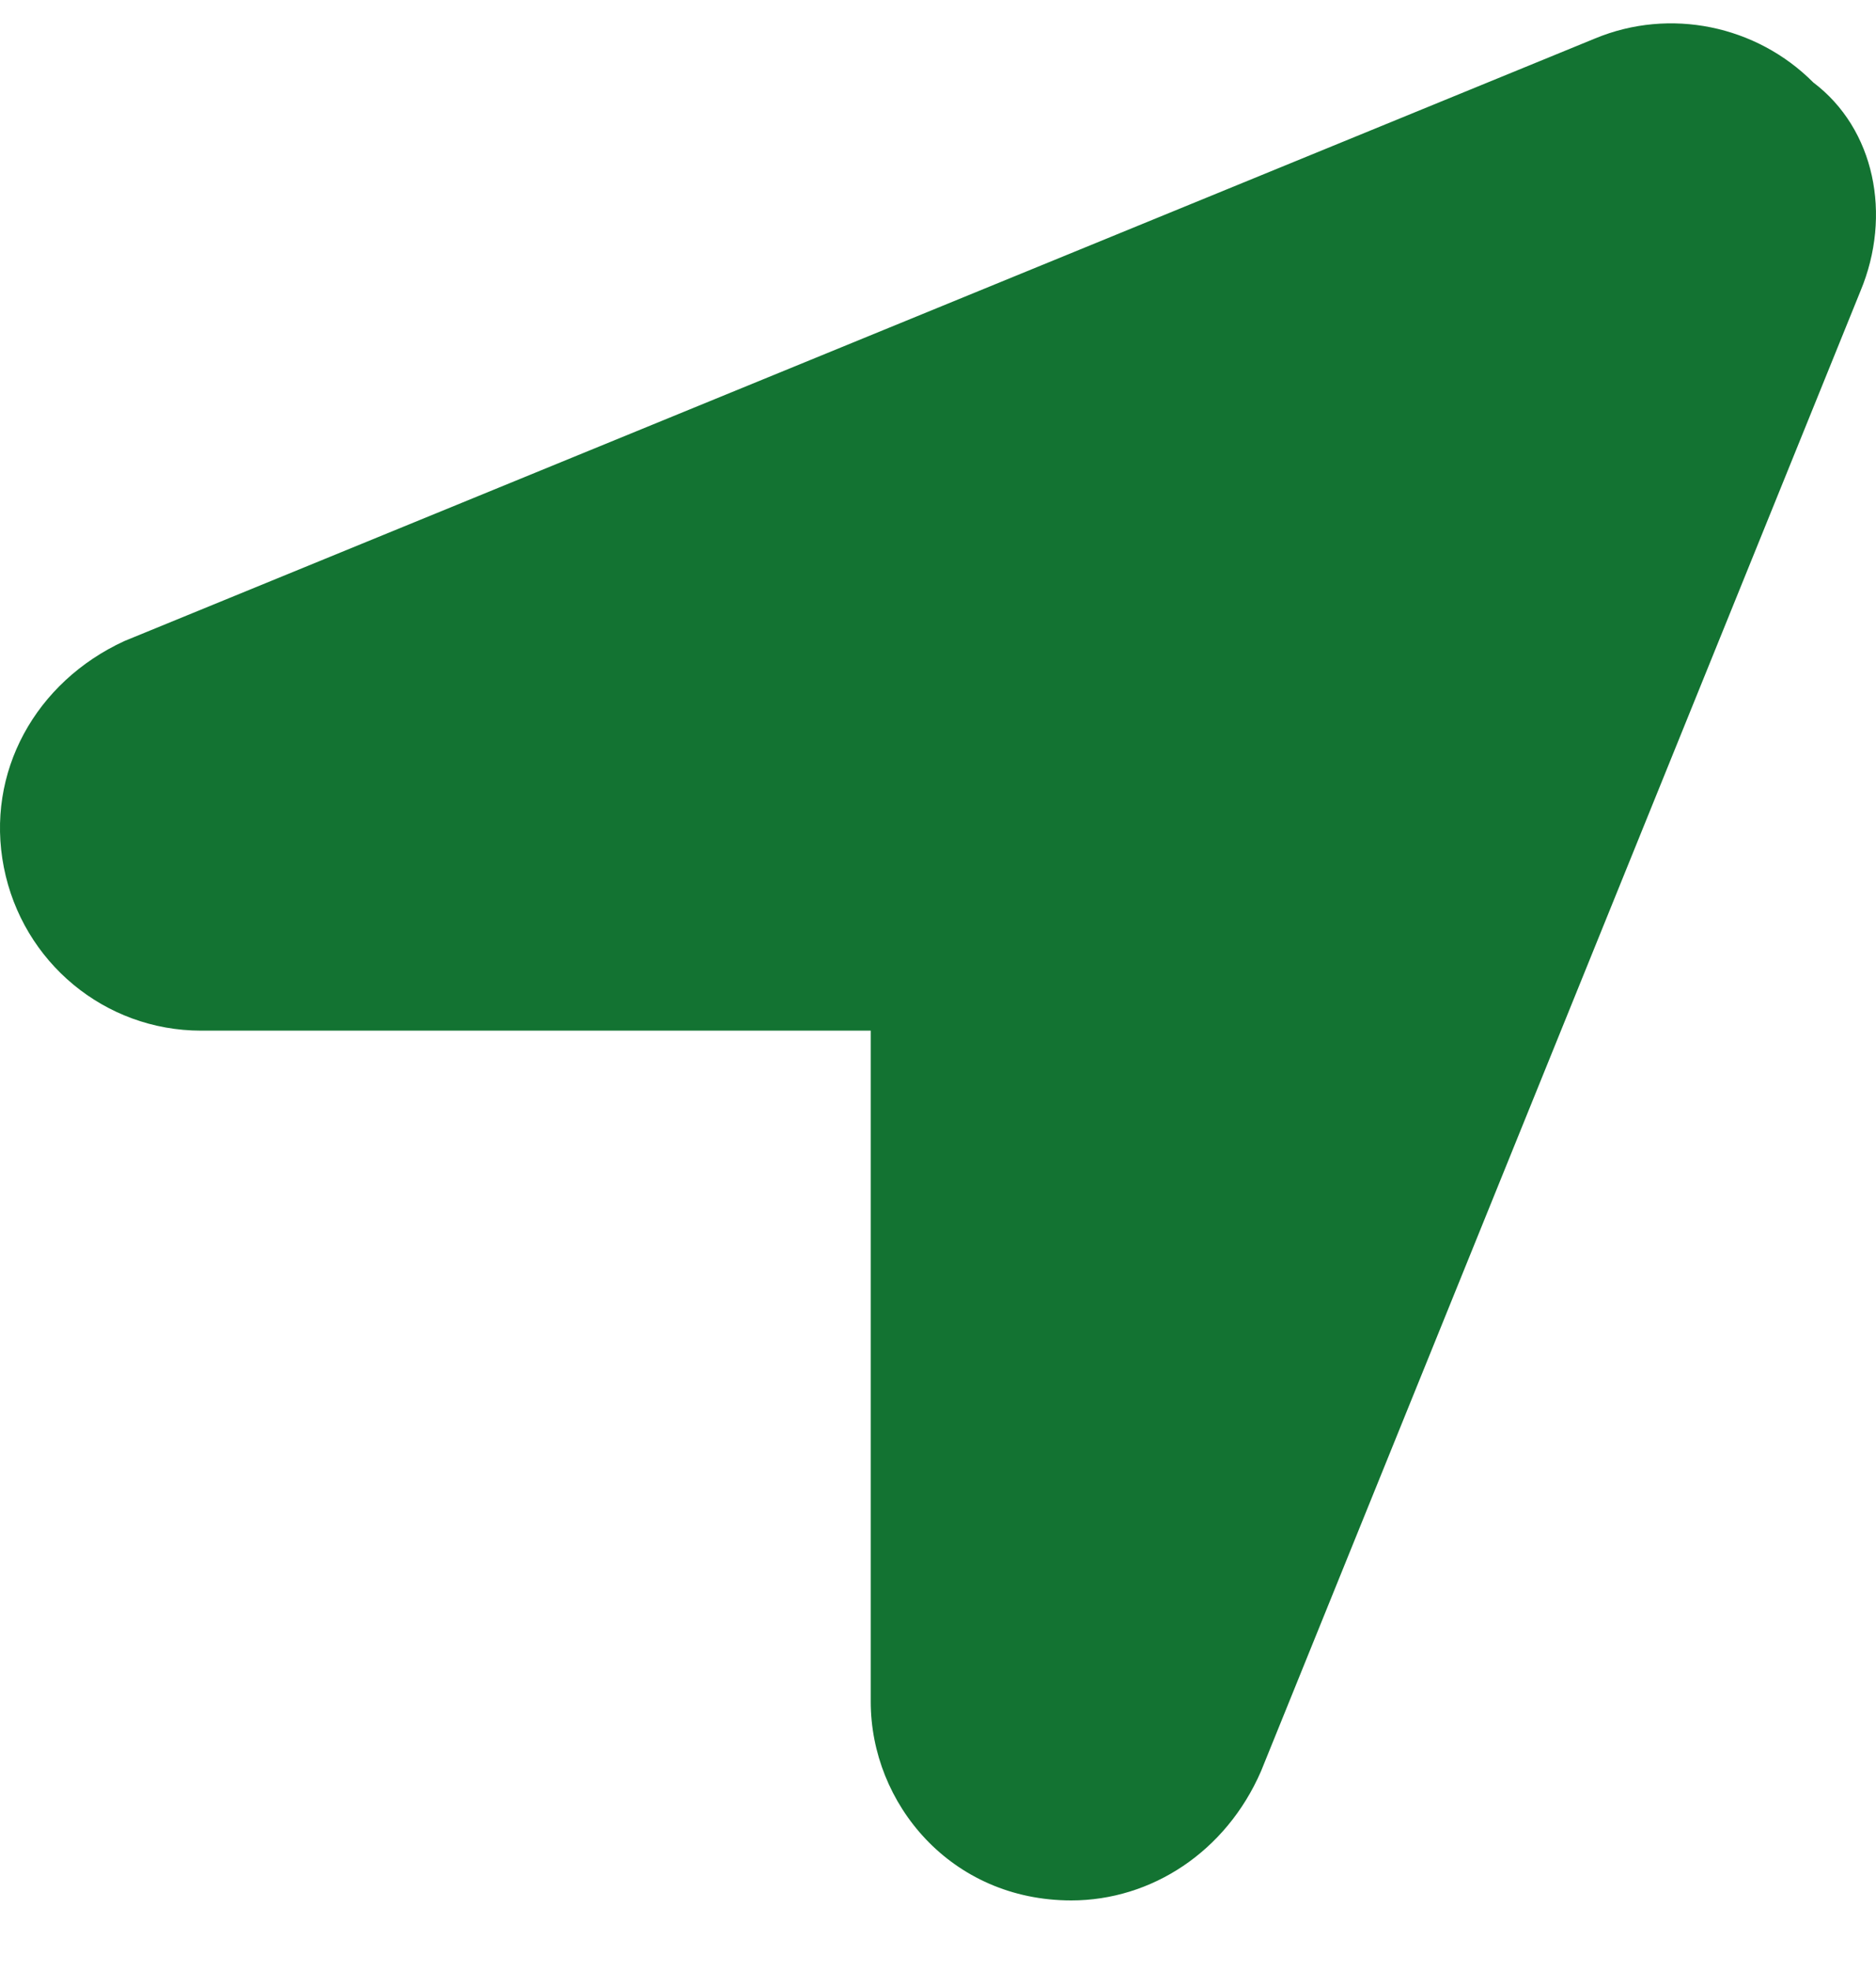 <svg width="20" height="21" viewBox="0 0 20 21" fill="none" xmlns="http://www.w3.org/2000/svg">
    <path
        d="M19.834 3.102L13.443 18.873C13.069 19.731 12.274 20.248 11.421 20.248C10.136 20.248 9.283 19.214 9.283 18.132V10.981H2.144C1.116 10.981 0.24 10.252 0.041 9.241C-0.158 8.229 0.38 7.265 1.326 6.83L17.007 0.409C17.801 0.08 18.724 0.268 19.332 0.879C19.986 1.373 20.173 2.291 19.834 3.102Z"
        fill="#137332" />
</svg>